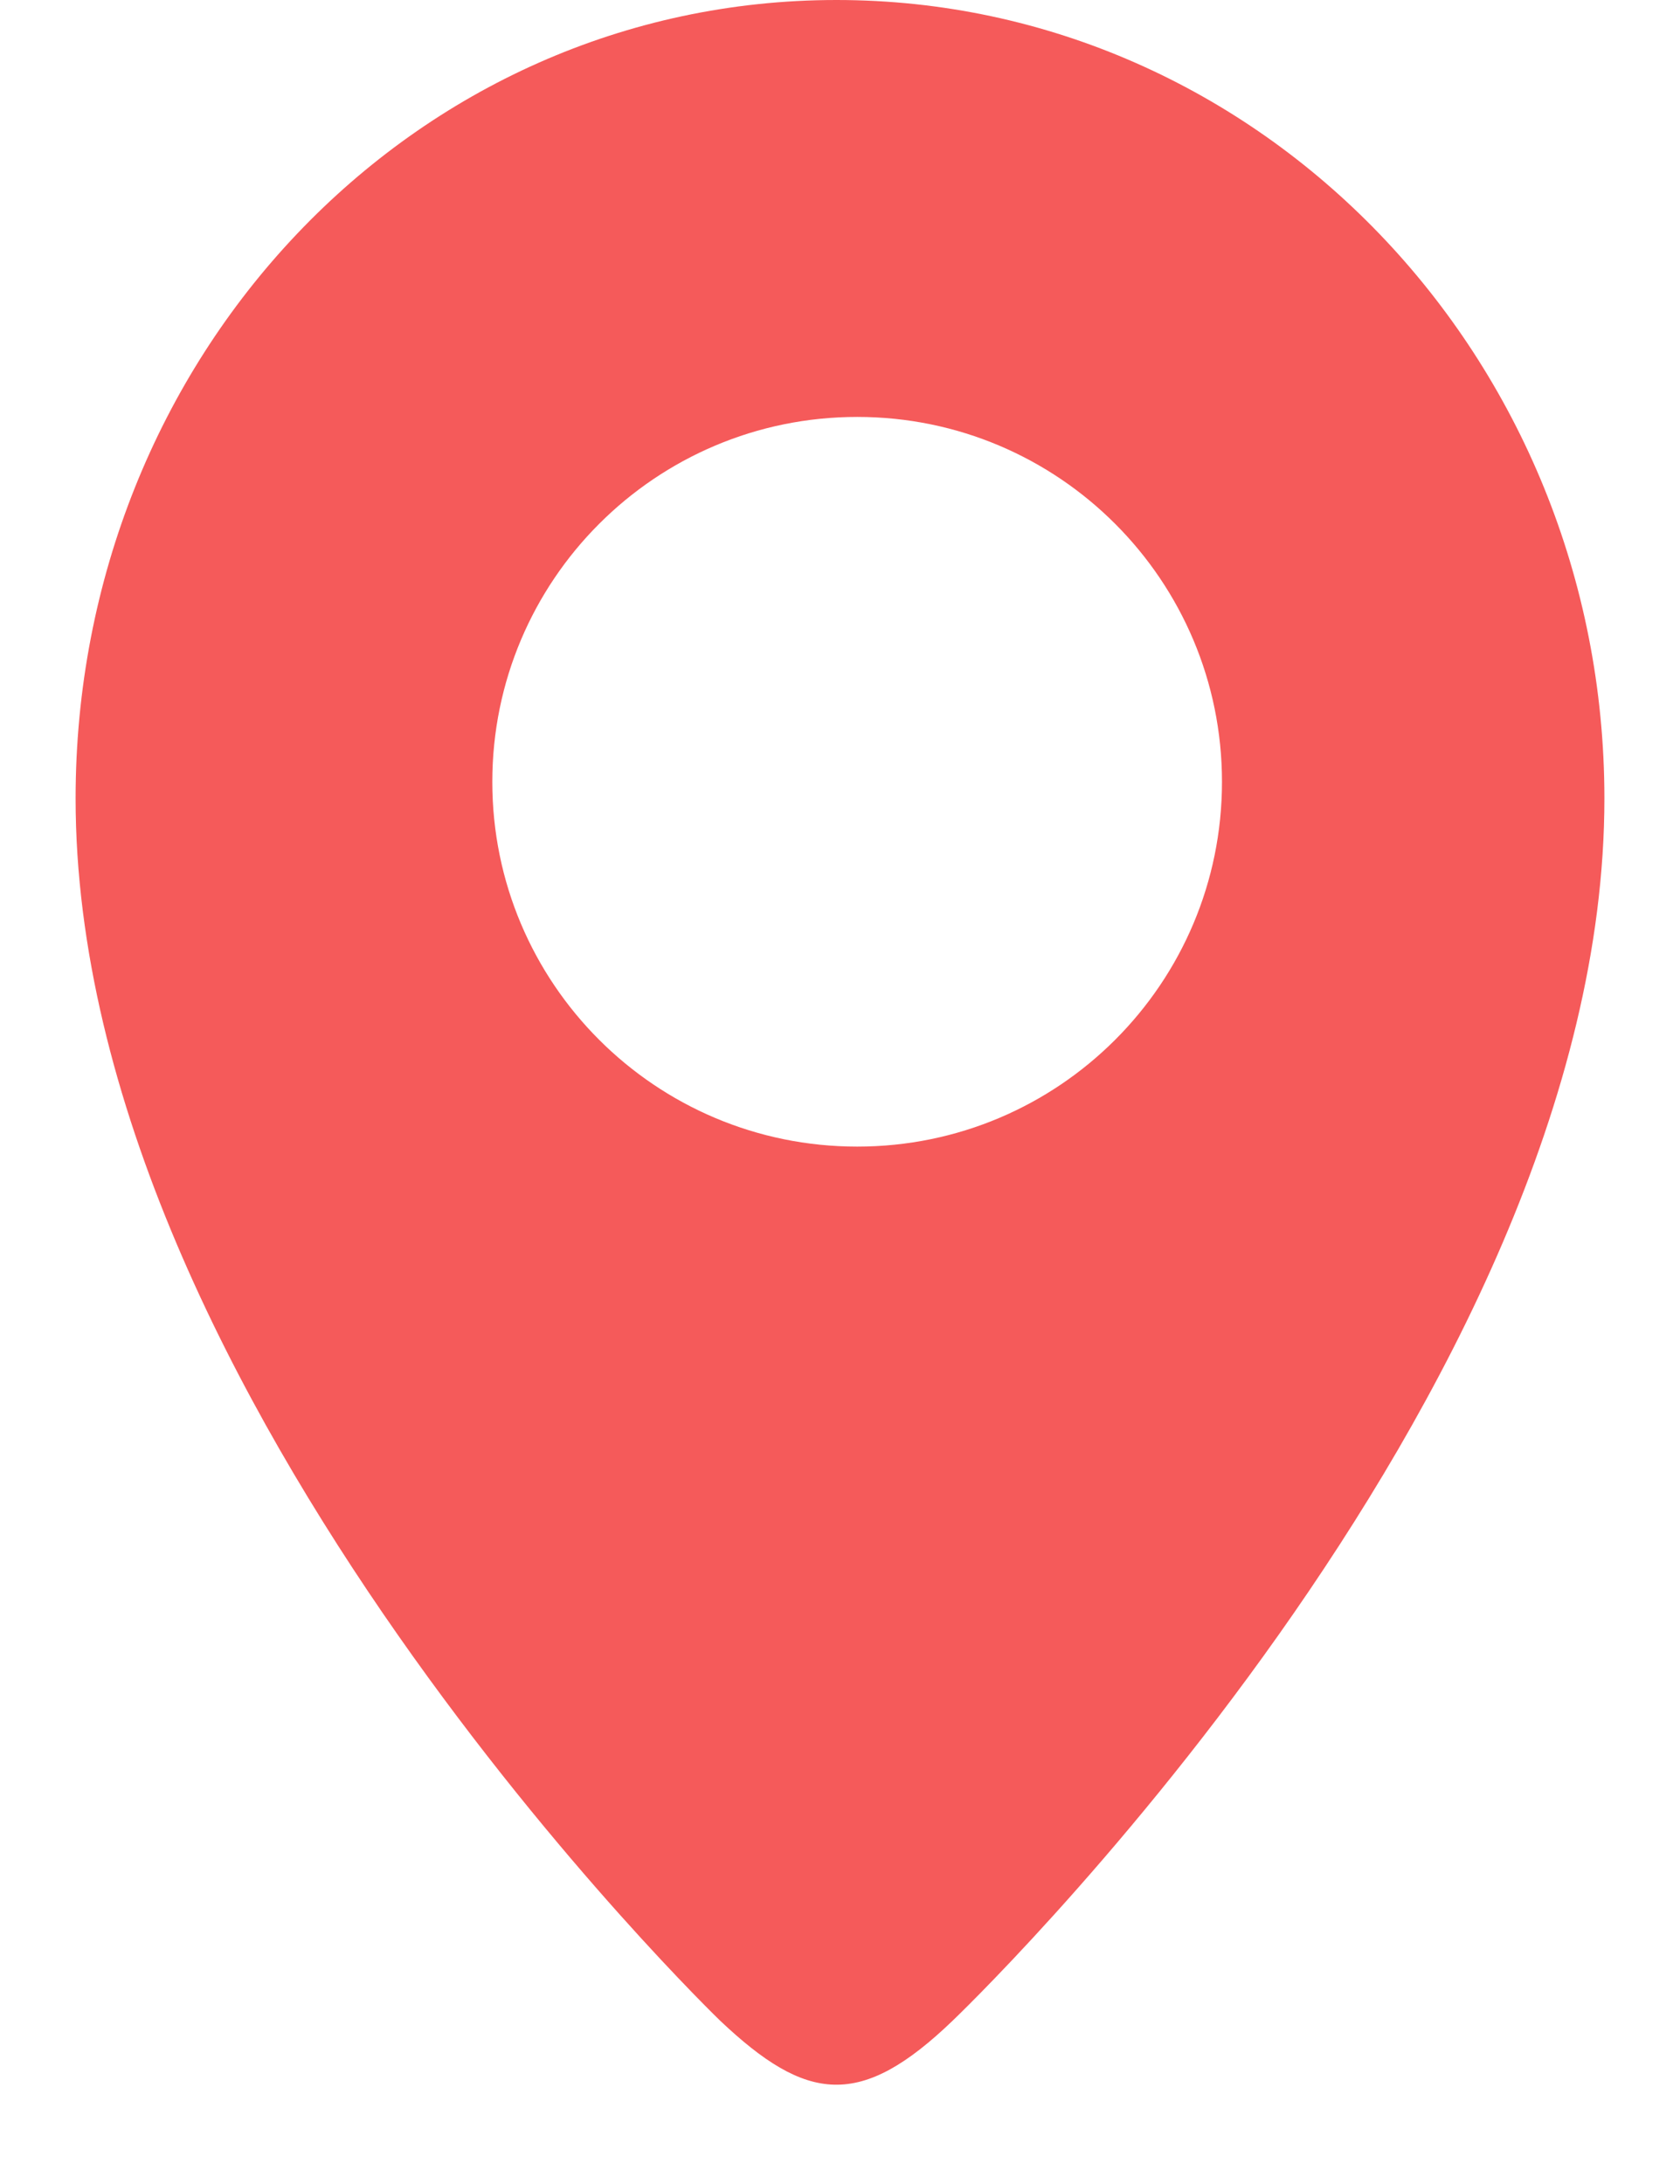 <svg width="10" height="13" viewBox="0 0 7 10" fill="none" xmlns="http://www.w3.org/2000/svg">
<path fill-rule="evenodd" clip-rule="evenodd" d="M3.579 5.25C2.655 5.25 1.908 4.502 1.908 3.58C1.908 2.658 2.655 1.909 3.579 1.909C4.502 1.909 5.249 2.658 5.249 3.58C5.249 4.502 4.502 5.25 3.579 5.25ZM3.484 0C1.542 0 0 1.637 0 3.656C0 6.408 2.951 9.252 2.951 9.252C3.348 9.628 3.594 9.658 4.016 9.252C4.016 9.252 7 6.408 7 3.656C7 1.637 5.425 0 3.484 0Z" fill="#F55A5A"/>
</svg>
